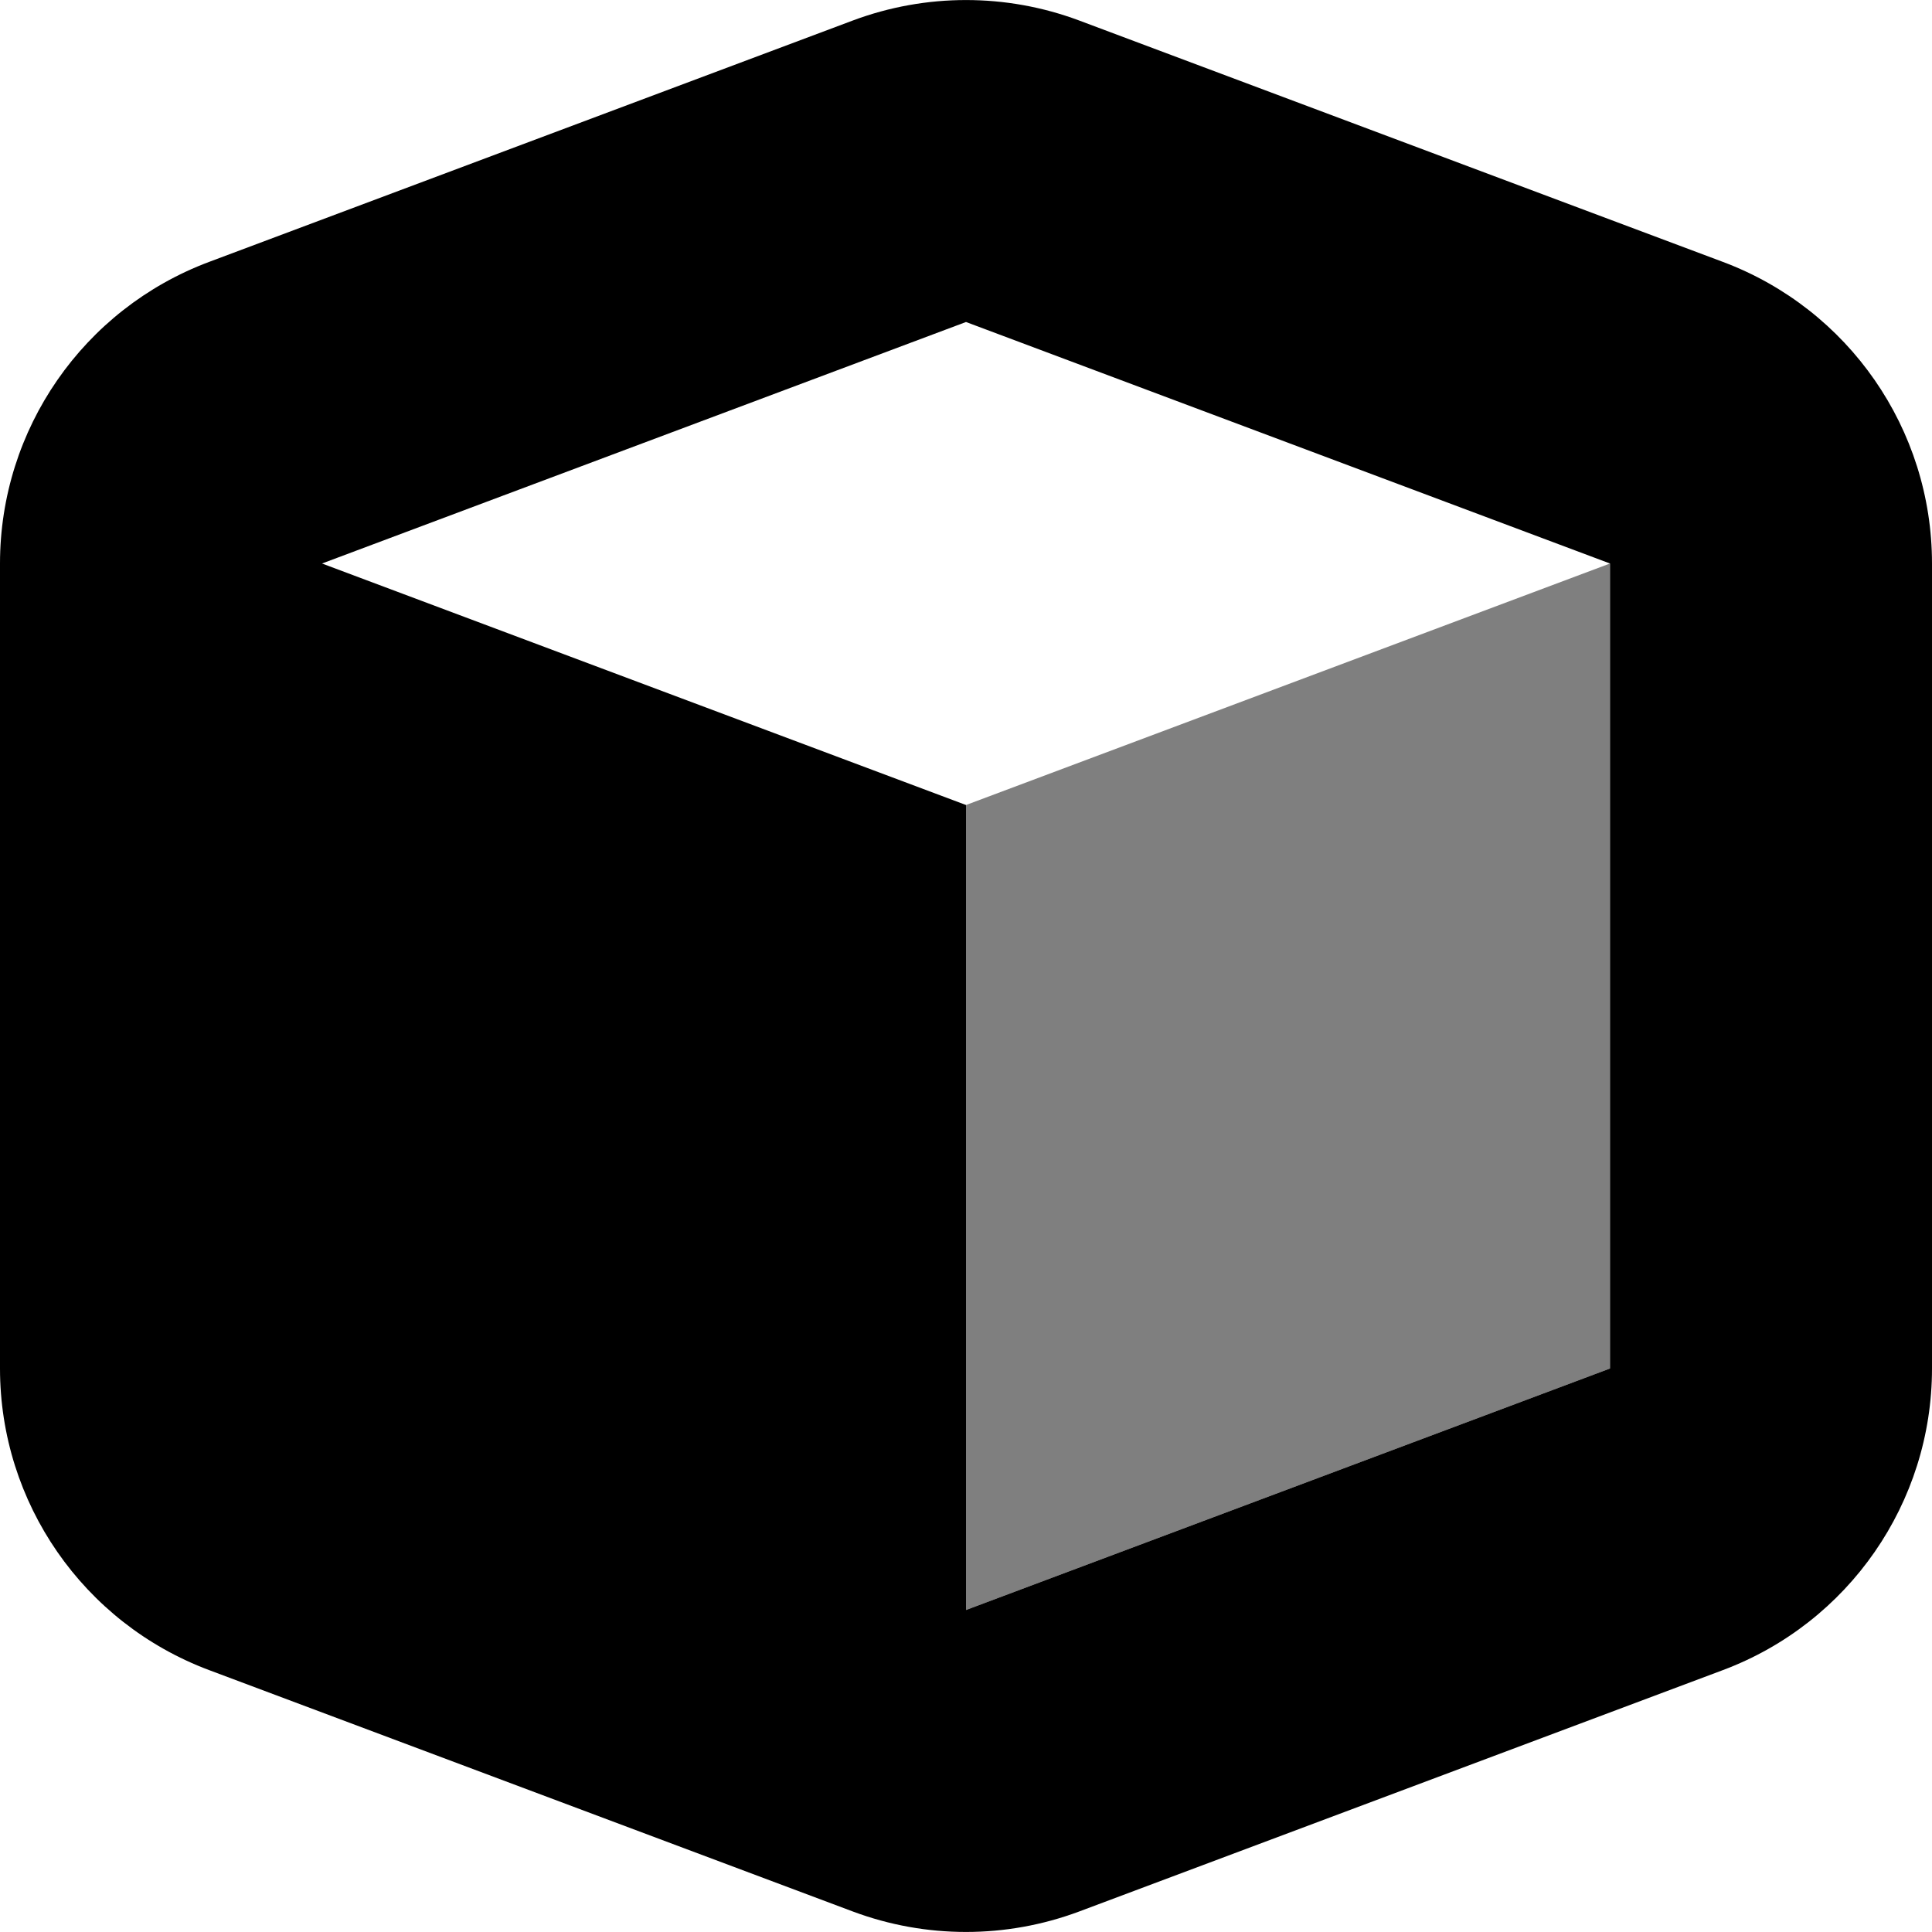 <svg width="12" height="12" viewBox="0 0 12 12" xmlns="http://www.w3.org/2000/svg">
<path opacity="0.5" d="M6 10L6 5L10 3.5V8.5L6 10Z" />
<path fill-rule="evenodd" clip-rule="evenodd" d="M6.702 0.127C6.249 -0.042 5.751 -0.042 5.298 0.127L1.298 1.627C0.517 1.92 0 2.666 0 3.5L0 8.5C0 9.334 0.517 10.08 1.298 10.373L5.298 11.873C5.751 12.042 6.249 12.042 6.702 11.873L10.702 10.373C11.483 10.08 12 9.334 12 8.5L12 3.5C12 2.666 11.483 1.92 10.702 1.627L6.702 0.127ZM2 3.5L6 2L10 3.5L10 8.5L6 10L6 5L2 3.5Z" />
</svg>

